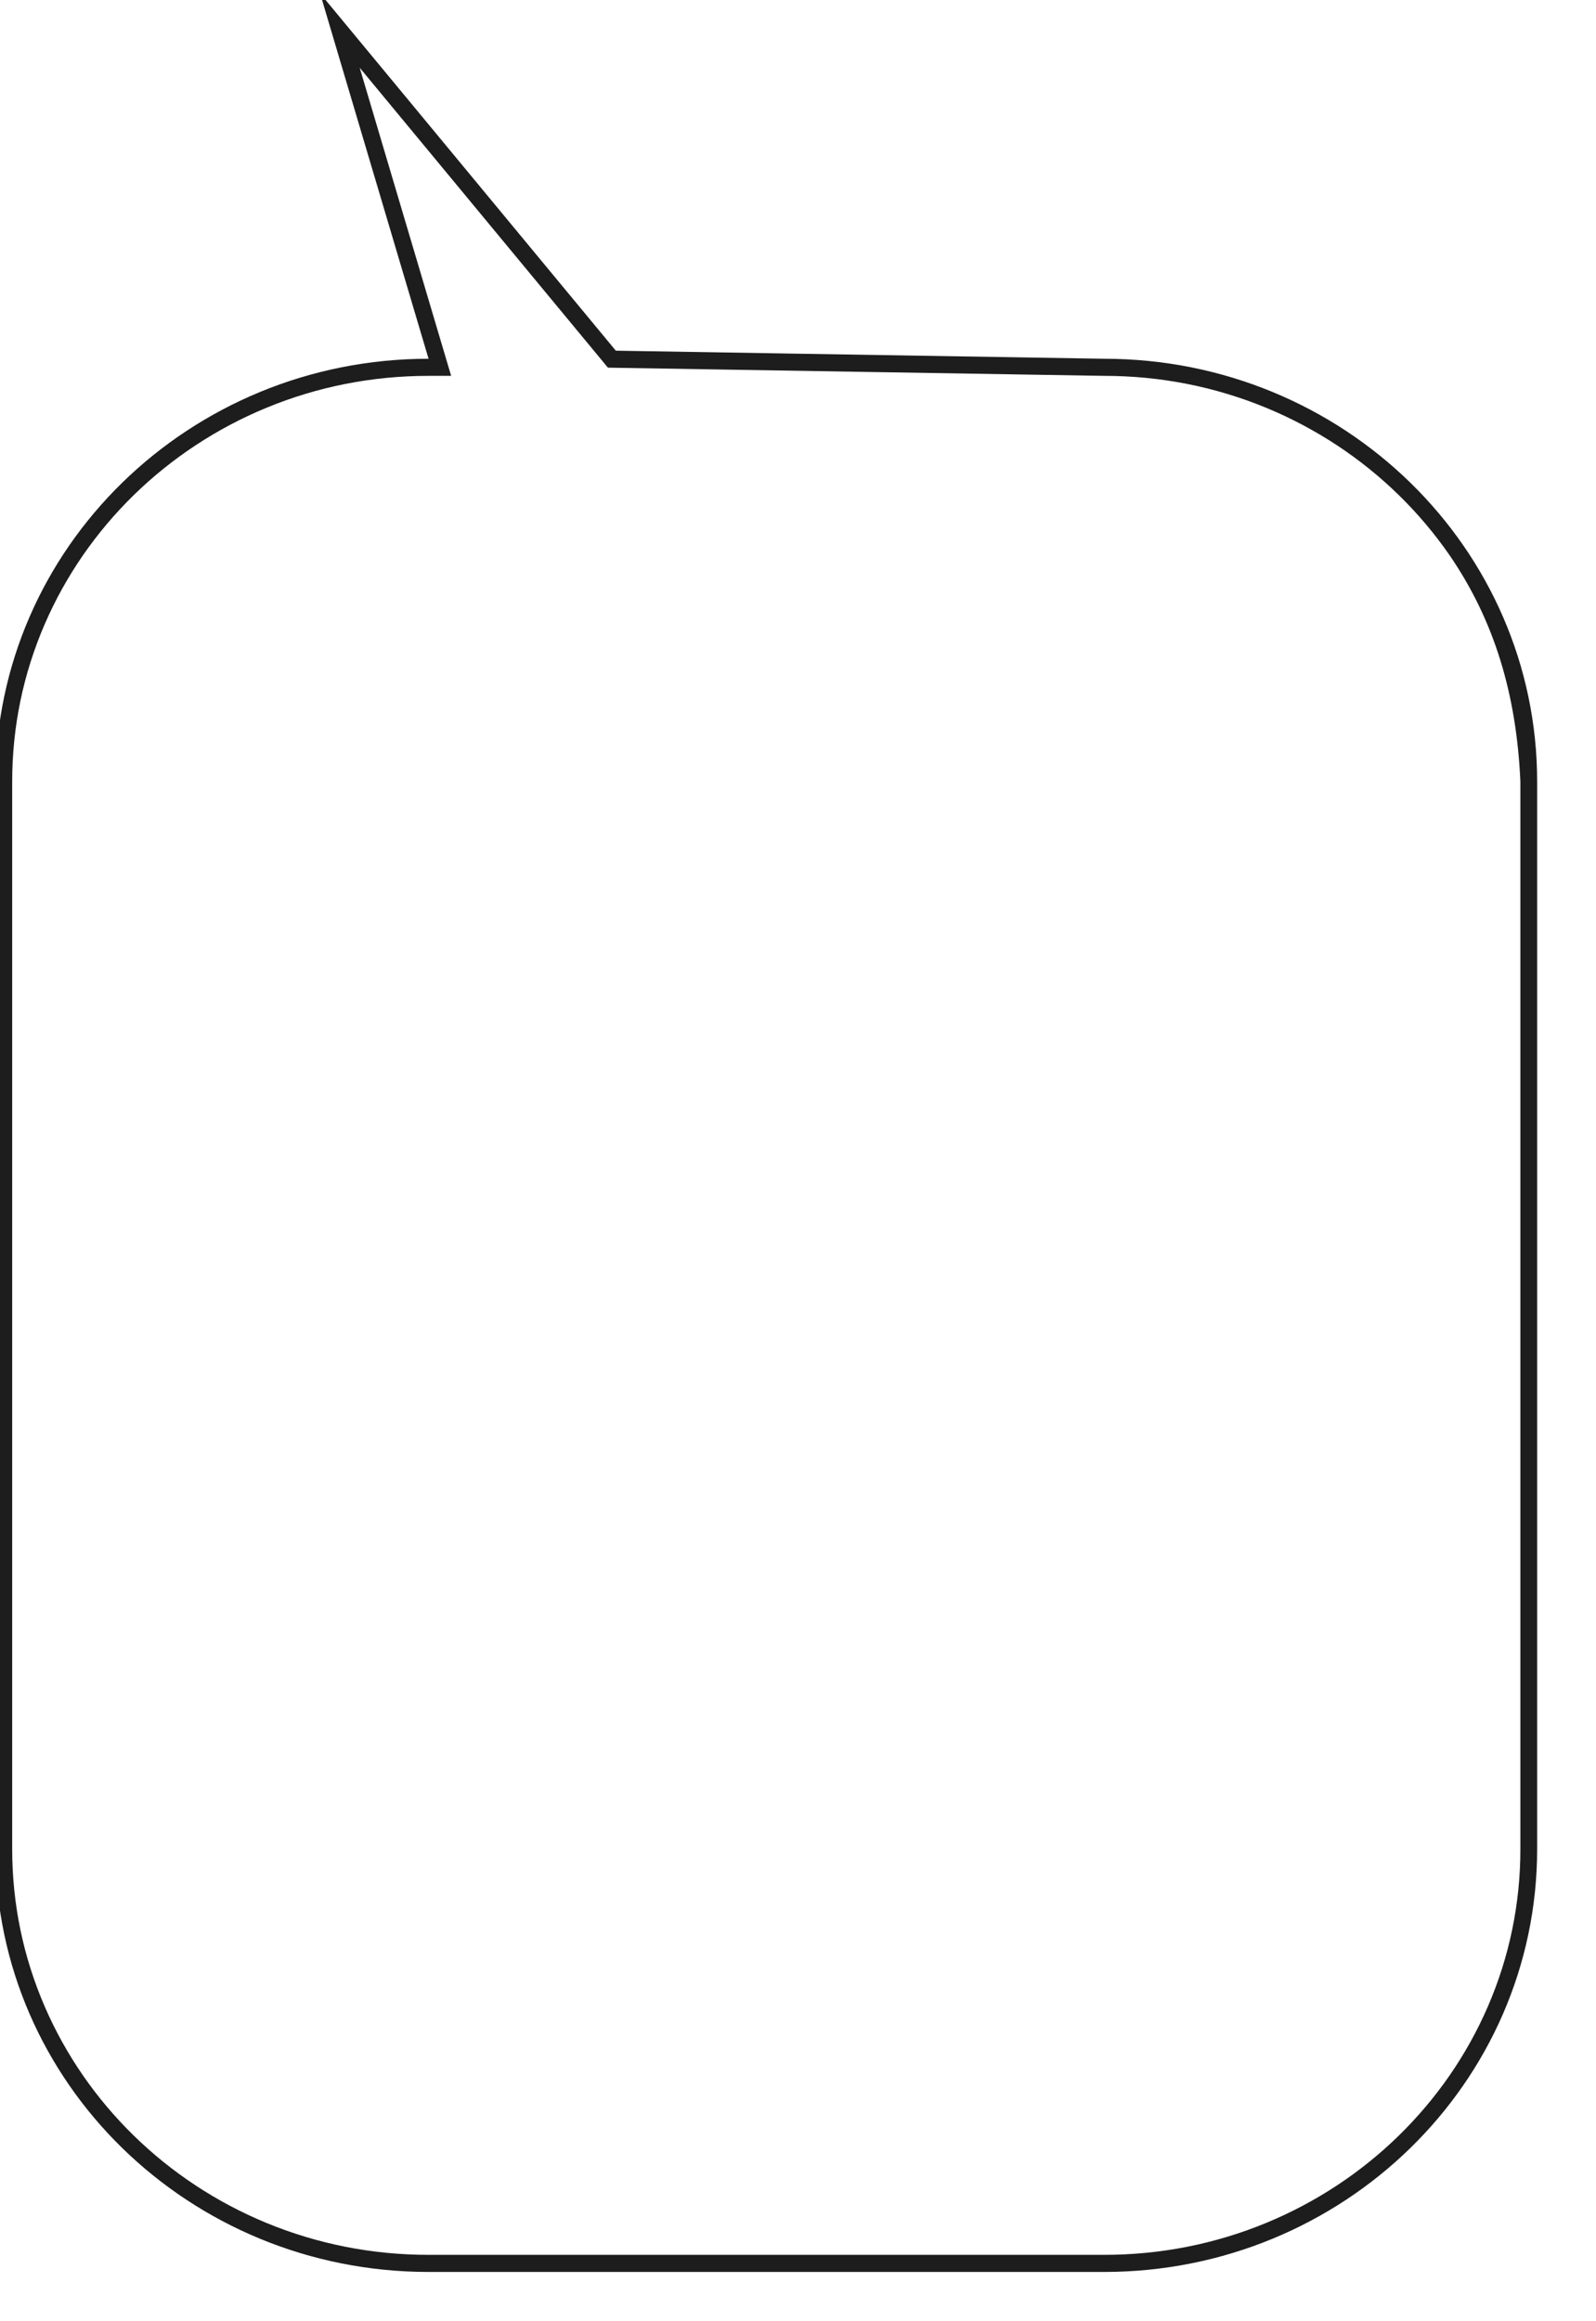 <svg width="280" height="407" version="1.1" viewBox="0 0 280 407" xmlns="http://www.w3.org/2000/svg">
 <defs>
  <filter id="filter987" color-interpolation-filters="sRGB">
   <feFlood flood-color="rgb(0,0,0)" flood-opacity=".498" result="flood"/>
   <feComposite in="flood" in2="SourceGraphic" operator="in" result="composite1"/>
   <feGaussianBlur in="composite1" result="blur" stdDeviation="3"/>
   <feOffset dx="7" dy="7" result="offset"/>
   <feComposite in="SourceGraphic" in2="offset" result="composite2"/>
  </filter>
 </defs>
 <g transform="matrix(.98 0 0 1 -.803 71.41)">
  <path d="m198.46 325.5h-120.92c-10.274 0-20.239-1.924-29.619-5.719-4.507-1.823-8.854-4.08-12.92-6.707-4.026-2.602-7.812-5.589-11.253-8.88-3.439-3.29-6.561-6.909-9.28-10.757-2.743-3.884-5.099-8.035-7.002-12.339-3.958-8.951-5.965-18.459-5.965-28.261v-187.17c0-9.802 2.007-19.31 5.965-28.261 1.903-4.304 4.259-8.455 7.002-12.339 2.718-3.849 5.84-7.468 9.28-10.757 3.441-3.291 7.226-6.278 11.253-8.88 4.066-2.627 8.413-4.884 12.92-6.707 9.38-3.795 19.345-5.719 29.619-5.719h2.022l-17.894-59.059 48.252 57.111 0.44 0.521 88.079 1.427 0.012 1.998e-4h0.012c10.274 0 20.239 1.924 29.619 5.719 4.507 1.823 8.854 4.08 12.919 6.707 4.026 2.602 7.812 5.589 11.253 8.88 3.439 3.289 6.561 6.909 9.28 10.757 2.743 3.884 5.099 8.035 7.002 12.339 3.958 8.951 5.965 18.459 5.965 28.261v187.17c0 9.802-2.007 19.31-5.965 28.261-1.903 4.304-4.259 8.455-7.002 12.339-2.718 3.849-5.84 7.468-9.28 10.757-3.44 3.291-7.226 6.278-11.253 8.88-4.066 2.627-8.413 4.884-12.919 6.707-9.38 3.795-19.345 5.719-29.619 5.719z" fill="#fff" filter="url(#filter987)" stroke-width=".7"/>
  <path d="m65.208-59.542 15.202 50.173 1.173 3.87h-4.044c-10.08 0-19.856 1.887-29.056 5.609-4.419 1.788-8.681 4-12.668 6.577-3.947 2.55-7.658 5.479-11.03 8.704-3.37 3.223-6.428 6.769-9.091 10.539-2.686 3.803-4.993 7.867-6.856 12.08-3.873 8.758-5.837 18.063-5.837 27.654v187.17c0 9.591 1.964 18.896 5.837 27.654 1.863 4.213 4.17 8.277 6.856 12.08 2.663 3.77 5.722 7.316 9.091 10.539 3.372 3.225 7.083 6.154 11.03 8.704 3.986 2.576 8.249 4.789 12.668 6.577 9.2 3.722 18.976 5.609 29.056 5.609h120.92c10.08 0 19.856-1.887 29.056-5.609 4.419-1.788 8.681-4 12.668-6.577 3.947-2.55 7.658-5.479 11.03-8.704 3.37-3.223 6.428-6.769 9.091-10.539 2.686-3.803 4.993-7.867 6.856-12.08 3.873-8.758 5.837-18.063 5.837-27.654v-187.17c-0.686-15.265-4.636-28.236-12.693-39.734-2.663-3.77-5.722-7.316-9.091-10.539-3.372-3.225-7.083-6.154-11.03-8.704-3.986-2.576-8.249-4.789-12.668-6.577-9.2-3.722-18.976-5.609-29.056-5.609h-0.024l-0.024-3.662e-4 -88.761-1.438-44.444-52.604m-7.083-13.032 52.939 62.659 87.398 1.416c42.823 0 77.538 33.204 77.538 74.163v187.17c0 40.959-34.715 74.163-77.538 74.163h-120.92c-42.823 0-77.538-33.204-77.538-74.163v-187.17c0-40.959 34.715-74.163 77.538-74.163z" fill="#1d1d1d"/>
 </g>
</svg>
